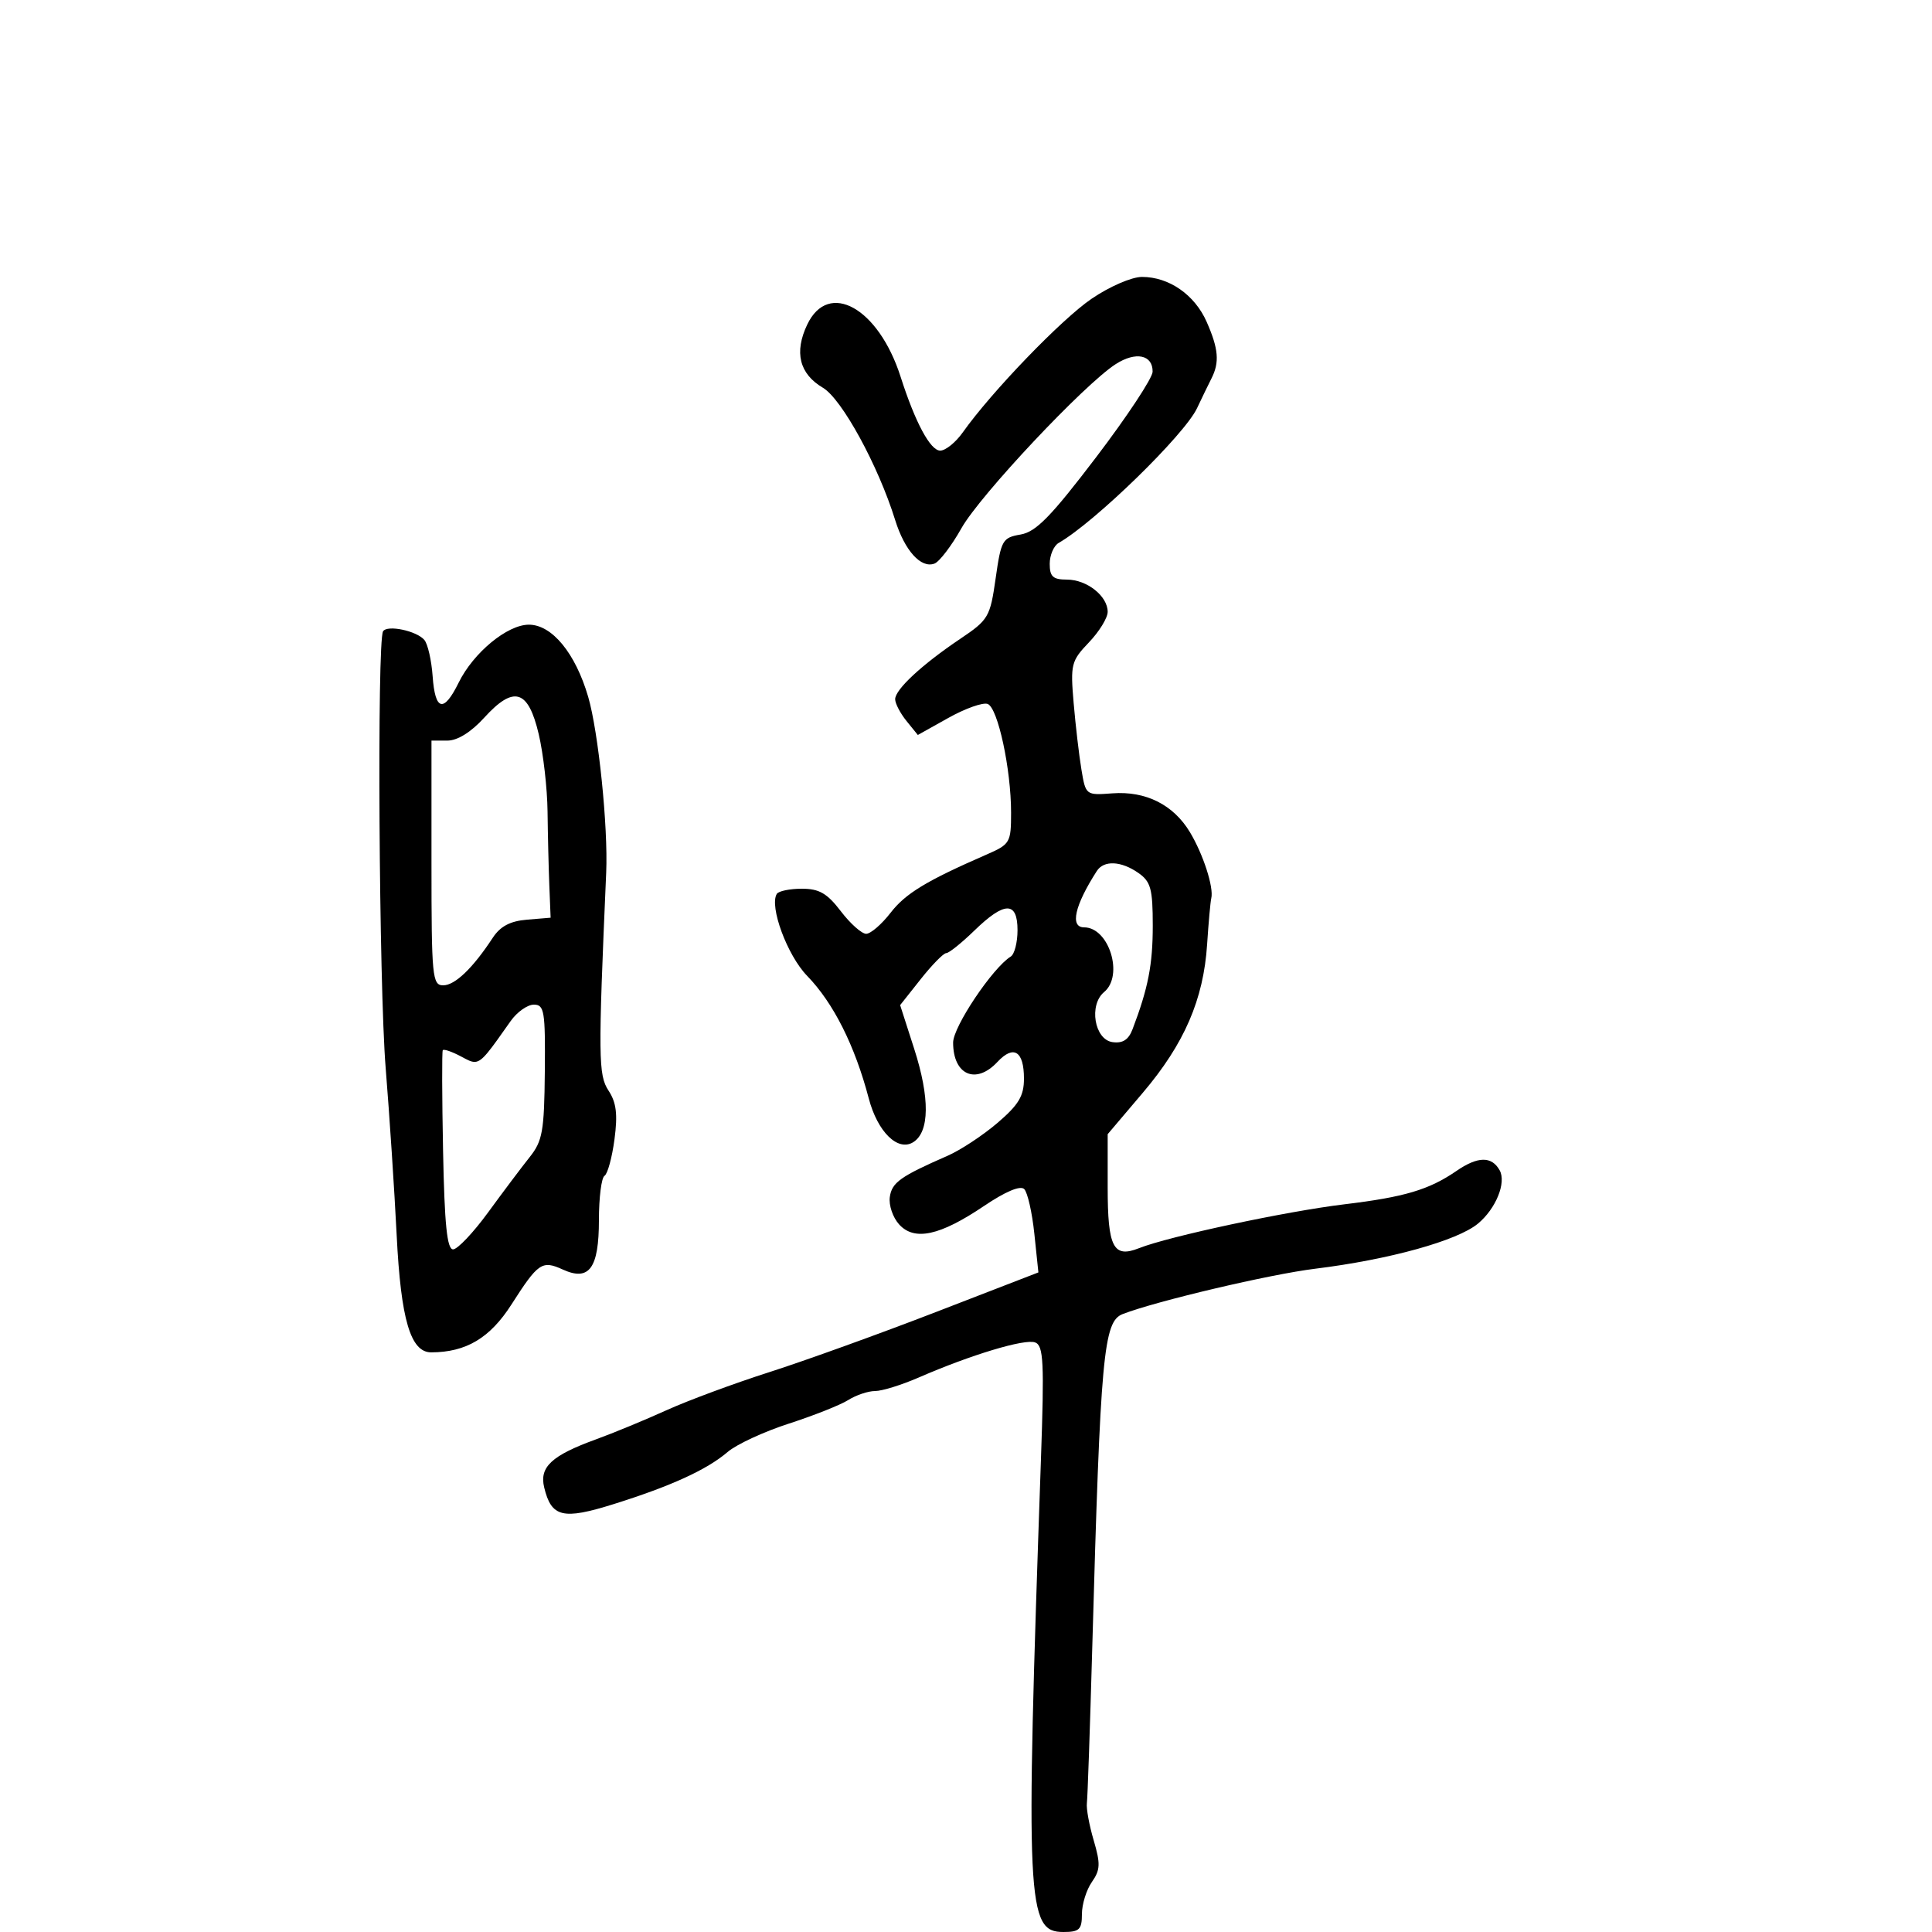 <svg xmlns="http://www.w3.org/2000/svg" width="300" height="300" viewBox="0 0 300 300" version="1.1">
  <defs/>
  <path d="M169.487,46.401 C172.29,44.489 175.725,43 177.332,43 C181.528,43 185.513,45.77 187.368,49.974 C189.214,54.157 189.393,56.255 188.117,58.764 C187.631,59.719 186.624,61.796 185.878,63.379 C183.93,67.52 169.982,81.104 164.397,84.3 C163.629,84.74 163,86.202 163,87.55 C163,89.539 163.503,90 165.671,90 C168.77,90 172,92.555 172,95.007 C172,95.94 170.689,98.076 169.086,99.753 C166.335,102.632 166.202,103.157 166.714,109.151 C167.013,112.643 167.557,117.3 167.924,119.5 C168.587,123.482 168.609,123.499 172.729,123.19 C177.913,122.802 182.207,124.953 184.775,129.226 C186.837,132.656 188.499,137.806 188.086,139.485 C187.952,140.027 187.662,143.252 187.439,146.653 C186.881,155.205 183.9,162.086 177.473,169.663 L172,176.114 L172,184.357 C172,193.702 172.876,195.401 176.877,193.813 C181.482,191.986 199.727,188.089 208.762,187.003 C218.083,185.883 221.911,184.743 226.154,181.825 C229.478,179.54 231.624,179.506 232.863,181.719 C233.933,183.631 232.285,187.689 229.499,190.001 C226.294,192.66 215.711,195.593 204.206,197.009 C197.181,197.873 179.617,202.01 174.342,204.042 C171.344,205.197 170.884,210.236 169.601,256 C169.253,268.375 168.88,279.175 168.77,280 C168.66,280.825 169.136,283.421 169.829,285.769 C170.901,289.406 170.859,290.363 169.544,292.241 C168.695,293.453 168,295.695 168,297.223 C168,299.614 167.601,300 165.13,300 C159.42,300 159.222,295.856 161.632,226.767 C162.165,211.495 162.042,208.953 160.742,208.455 C159.15,207.844 150.768,210.367 142.667,213.895 C140.009,215.053 136.956,216 135.882,216 C134.808,216 132.933,216.629 131.715,217.397 C130.497,218.165 126.35,219.812 122.5,221.055 C118.65,222.299 114.375,224.277 113,225.452 C109.759,228.221 104.243,230.746 95.31,233.551 C87.387,236.038 85.617,235.614 84.498,230.956 C83.738,227.794 85.658,226.009 92.5,223.52 C95.25,222.519 100.2,220.475 103.5,218.977 C106.8,217.478 114,214.812 119.5,213.052 C125,211.292 136.642,207.091 145.371,203.716 L161.241,197.58 L160.614,191.584 C160.27,188.286 159.561,185.161 159.04,184.64 C158.443,184.043 156.131,185.016 152.796,187.265 C145.947,191.885 141.983,192.744 139.609,190.12 C138.636,189.045 137.988,187.13 138.17,185.866 C138.493,183.612 139.806,182.677 147.145,179.466 C149.149,178.589 152.637,176.291 154.895,174.358 C158.191,171.536 159,170.182 159,167.481 C159,163.207 157.396,162.198 154.884,164.894 C151.546,168.477 148,166.93 148,161.89 C148,159.428 154.138,150.269 156.954,148.528 C157.529,148.173 158,146.334 158,144.441 C158,139.923 155.992,139.941 151.297,144.5 C149.315,146.425 147.35,148 146.931,148 C146.511,148 144.729,149.817 142.971,152.037 L139.773,156.074 L141.962,162.881 C144.405,170.481 144.349,175.767 141.809,177.357 C139.419,178.853 136.269,175.763 134.907,170.587 C132.74,162.348 129.417,155.736 125.328,151.525 C122.245,148.352 119.428,140.735 120.621,138.804 C120.894,138.362 122.644,138 124.508,138 C127.207,138 128.442,138.713 130.568,141.5 C132.036,143.425 133.806,145 134.5,145 C135.194,145 136.894,143.537 138.277,141.75 C140.615,138.727 143.82,136.783 153.25,132.669 C156.843,131.101 157,130.829 157,126.183 C157,119.434 154.951,109.918 153.366,109.31 C152.64,109.032 149.903,110.001 147.283,111.465 L142.521,114.127 L140.761,111.953 C139.792,110.757 139,109.237 139,108.576 C139,107.057 143.164,103.193 149.103,99.2 C153.497,96.246 153.747,95.82 154.603,89.808 C155.45,83.861 155.666,83.482 158.482,82.999 C160.874,82.588 163.193,80.214 170.21,70.993 C175.021,64.672 178.967,58.698 178.978,57.719 C179.01,55.083 176.358,54.54 173.242,56.544 C168.361,59.685 152.165,76.911 149.297,82.014 C147.763,84.742 145.879,87.216 145.11,87.511 C143.017,88.314 140.474,85.497 138.995,80.736 C136.37,72.29 130.721,61.948 127.784,60.213 C124.122,58.05 123.293,54.706 125.349,50.394 C128.654,43.463 136.419,47.805 139.844,58.5 C142.12,65.609 144.464,69.977 146,69.971 C146.825,69.968 148.4,68.695 149.5,67.141 C153.954,60.852 164.8,49.597 169.487,46.401 Z M59.482,98.029 C60.126,96.988 64.717,97.954 65.901,99.38 C66.43,100.018 67.006,102.555 67.181,105.02 C67.564,110.403 68.897,110.726 71.22,106 C73.506,101.349 78.775,97 82.123,97 C85.713,97 89.35,101.422 91.331,108.196 C92.926,113.65 94.438,128.408 94.129,135.5 C92.872,164.304 92.9,166.918 94.494,169.351 C95.711,171.208 95.933,173.027 95.416,176.92 C95.042,179.739 94.346,182.286 93.868,182.581 C93.391,182.877 93,185.961 93,189.437 C93,196.942 91.499,199.004 87.395,197.134 C84.167,195.663 83.571,196.069 79.416,202.564 C76.09,207.764 72.385,209.975 66.966,209.994 C63.753,210.006 62.248,204.916 61.597,191.842 C61.25,184.88 60.481,173.18 59.887,165.842 C58.844,152.952 58.526,99.576 59.482,98.029 Z M75.176,111.457 C73.142,113.692 71.038,115 69.476,115 L67,115 L67,134 C67,151.706 67.124,153 68.82,153 C70.645,153 73.422,150.338 76.505,145.632 C77.682,143.836 79.213,143.023 81.829,142.806 L85.5,142.5 L85.299,137.5 C85.189,134.75 85.065,129.575 85.023,126 C84.982,122.425 84.365,117.025 83.653,114 C82.018,107.054 79.79,106.386 75.176,111.457 Z M79.297,158.547 C75.965,163.271 74.912,164.818 73.769,164.889 C73.18,164.925 72.568,164.571 71.609,164.058 C70.176,163.291 68.89,162.852 68.752,163.082 C68.613,163.312 68.635,170.363 68.8,178.75 C69.024,190.143 69.417,194 70.353,194 C71.042,194 73.494,191.412 75.8,188.25 C78.107,185.088 81.008,181.23 82.247,179.677 C84.241,177.178 84.511,175.656 84.599,166.427 C84.688,157.012 84.523,156 82.896,156 C81.904,156 80.285,157.146 79.297,158.547 Z M170.314,135.25 C166.867,140.611 166.105,144 168.345,144 C172.212,144 174.527,151.488 171.449,154.042 C169.045,156.038 169.938,161.42 172.74,161.818 C174.33,162.044 175.237,161.463 175.862,159.818 C178.289,153.439 179,149.793 179,143.736 C179,138.026 178.694,136.899 176.777,135.557 C174.096,133.678 171.407,133.551 170.314,135.25 Z"/>
</svg>

